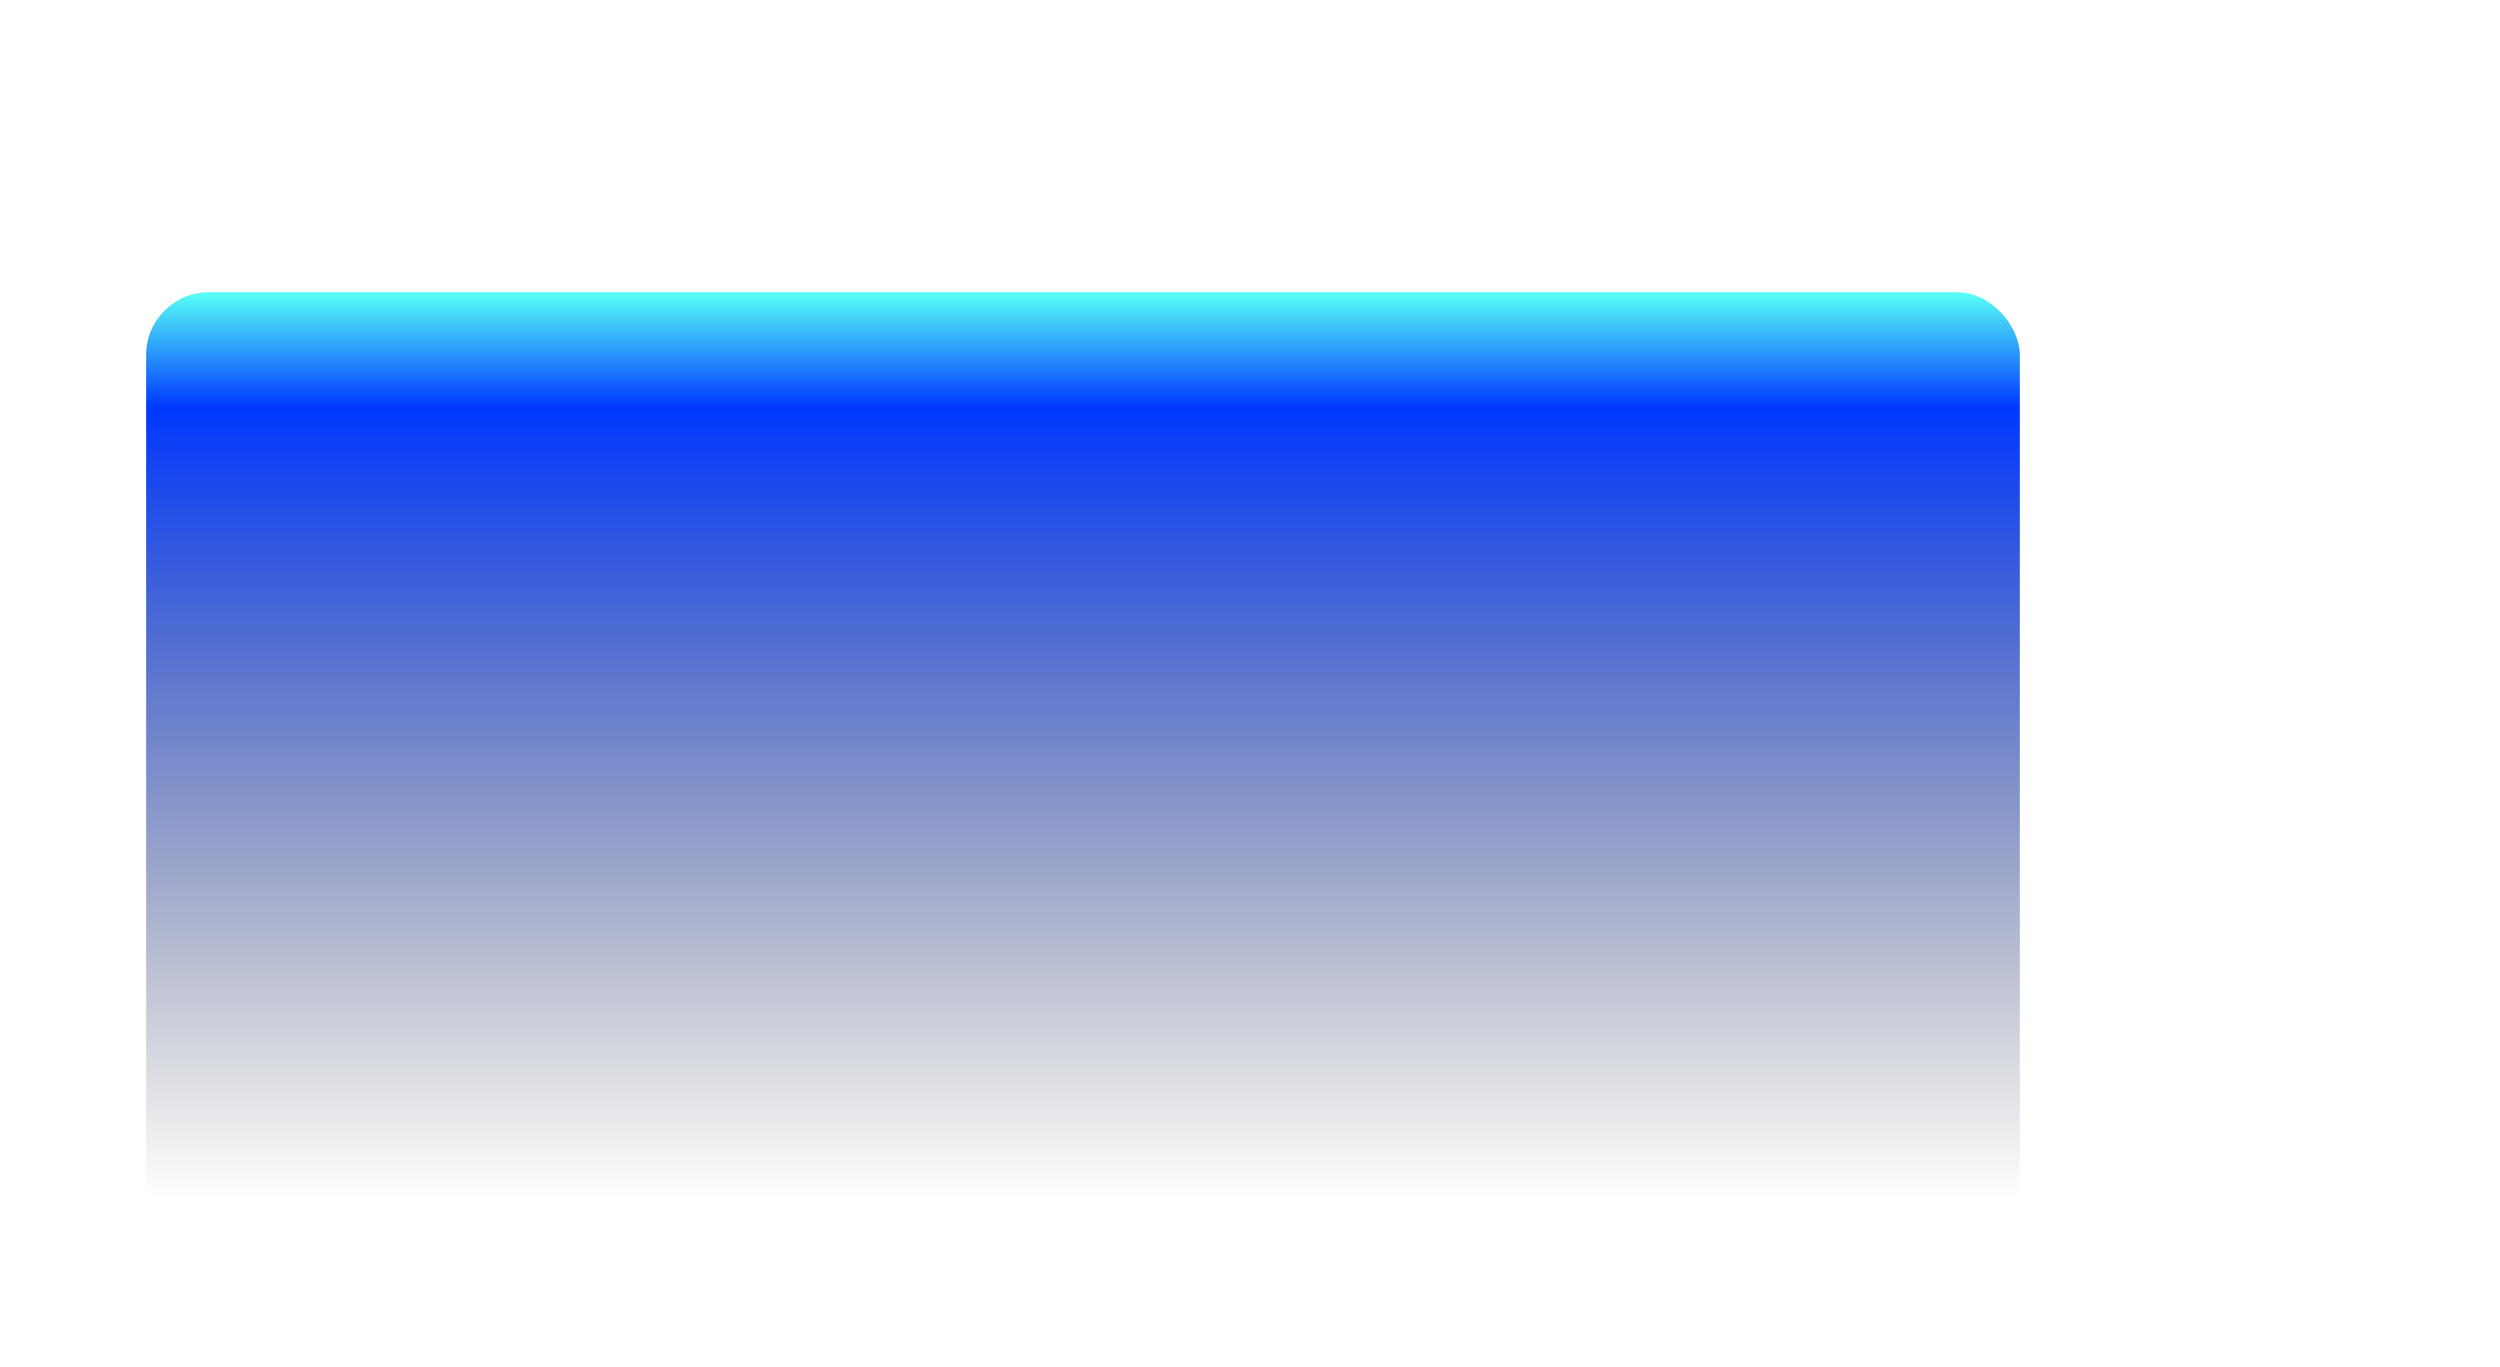 <svg width="479" height="262" viewBox="0 0 479 262" fill="none" xmlns="http://www.w3.org/2000/svg">
<mask id="mask0_62_2276" style="mask-type:alpha" maskUnits="userSpaceOnUse" x="0" y="0" width="479" height="262">
<rect width="479" height="262" fill="#D9D9D9"/>
</mask>
<g mask="url(#mask0_62_2276)">
<rect x="28" y="56" width="359" height="194" rx="12" fill="url(#paint0_linear_62_2276)"/>
</g>
<defs>
<linearGradient id="paint0_linear_62_2276" x1="207.5" y1="56" x2="207.5" y2="250" gradientUnits="userSpaceOnUse">
<stop stop-color="#58FFF5"/>
<stop offset="0.114" stop-color="#0038FF"/>
<stop offset="0.894" stop-color="#1D1F2B" stop-opacity="0"/>
</linearGradient>
</defs>
</svg>
